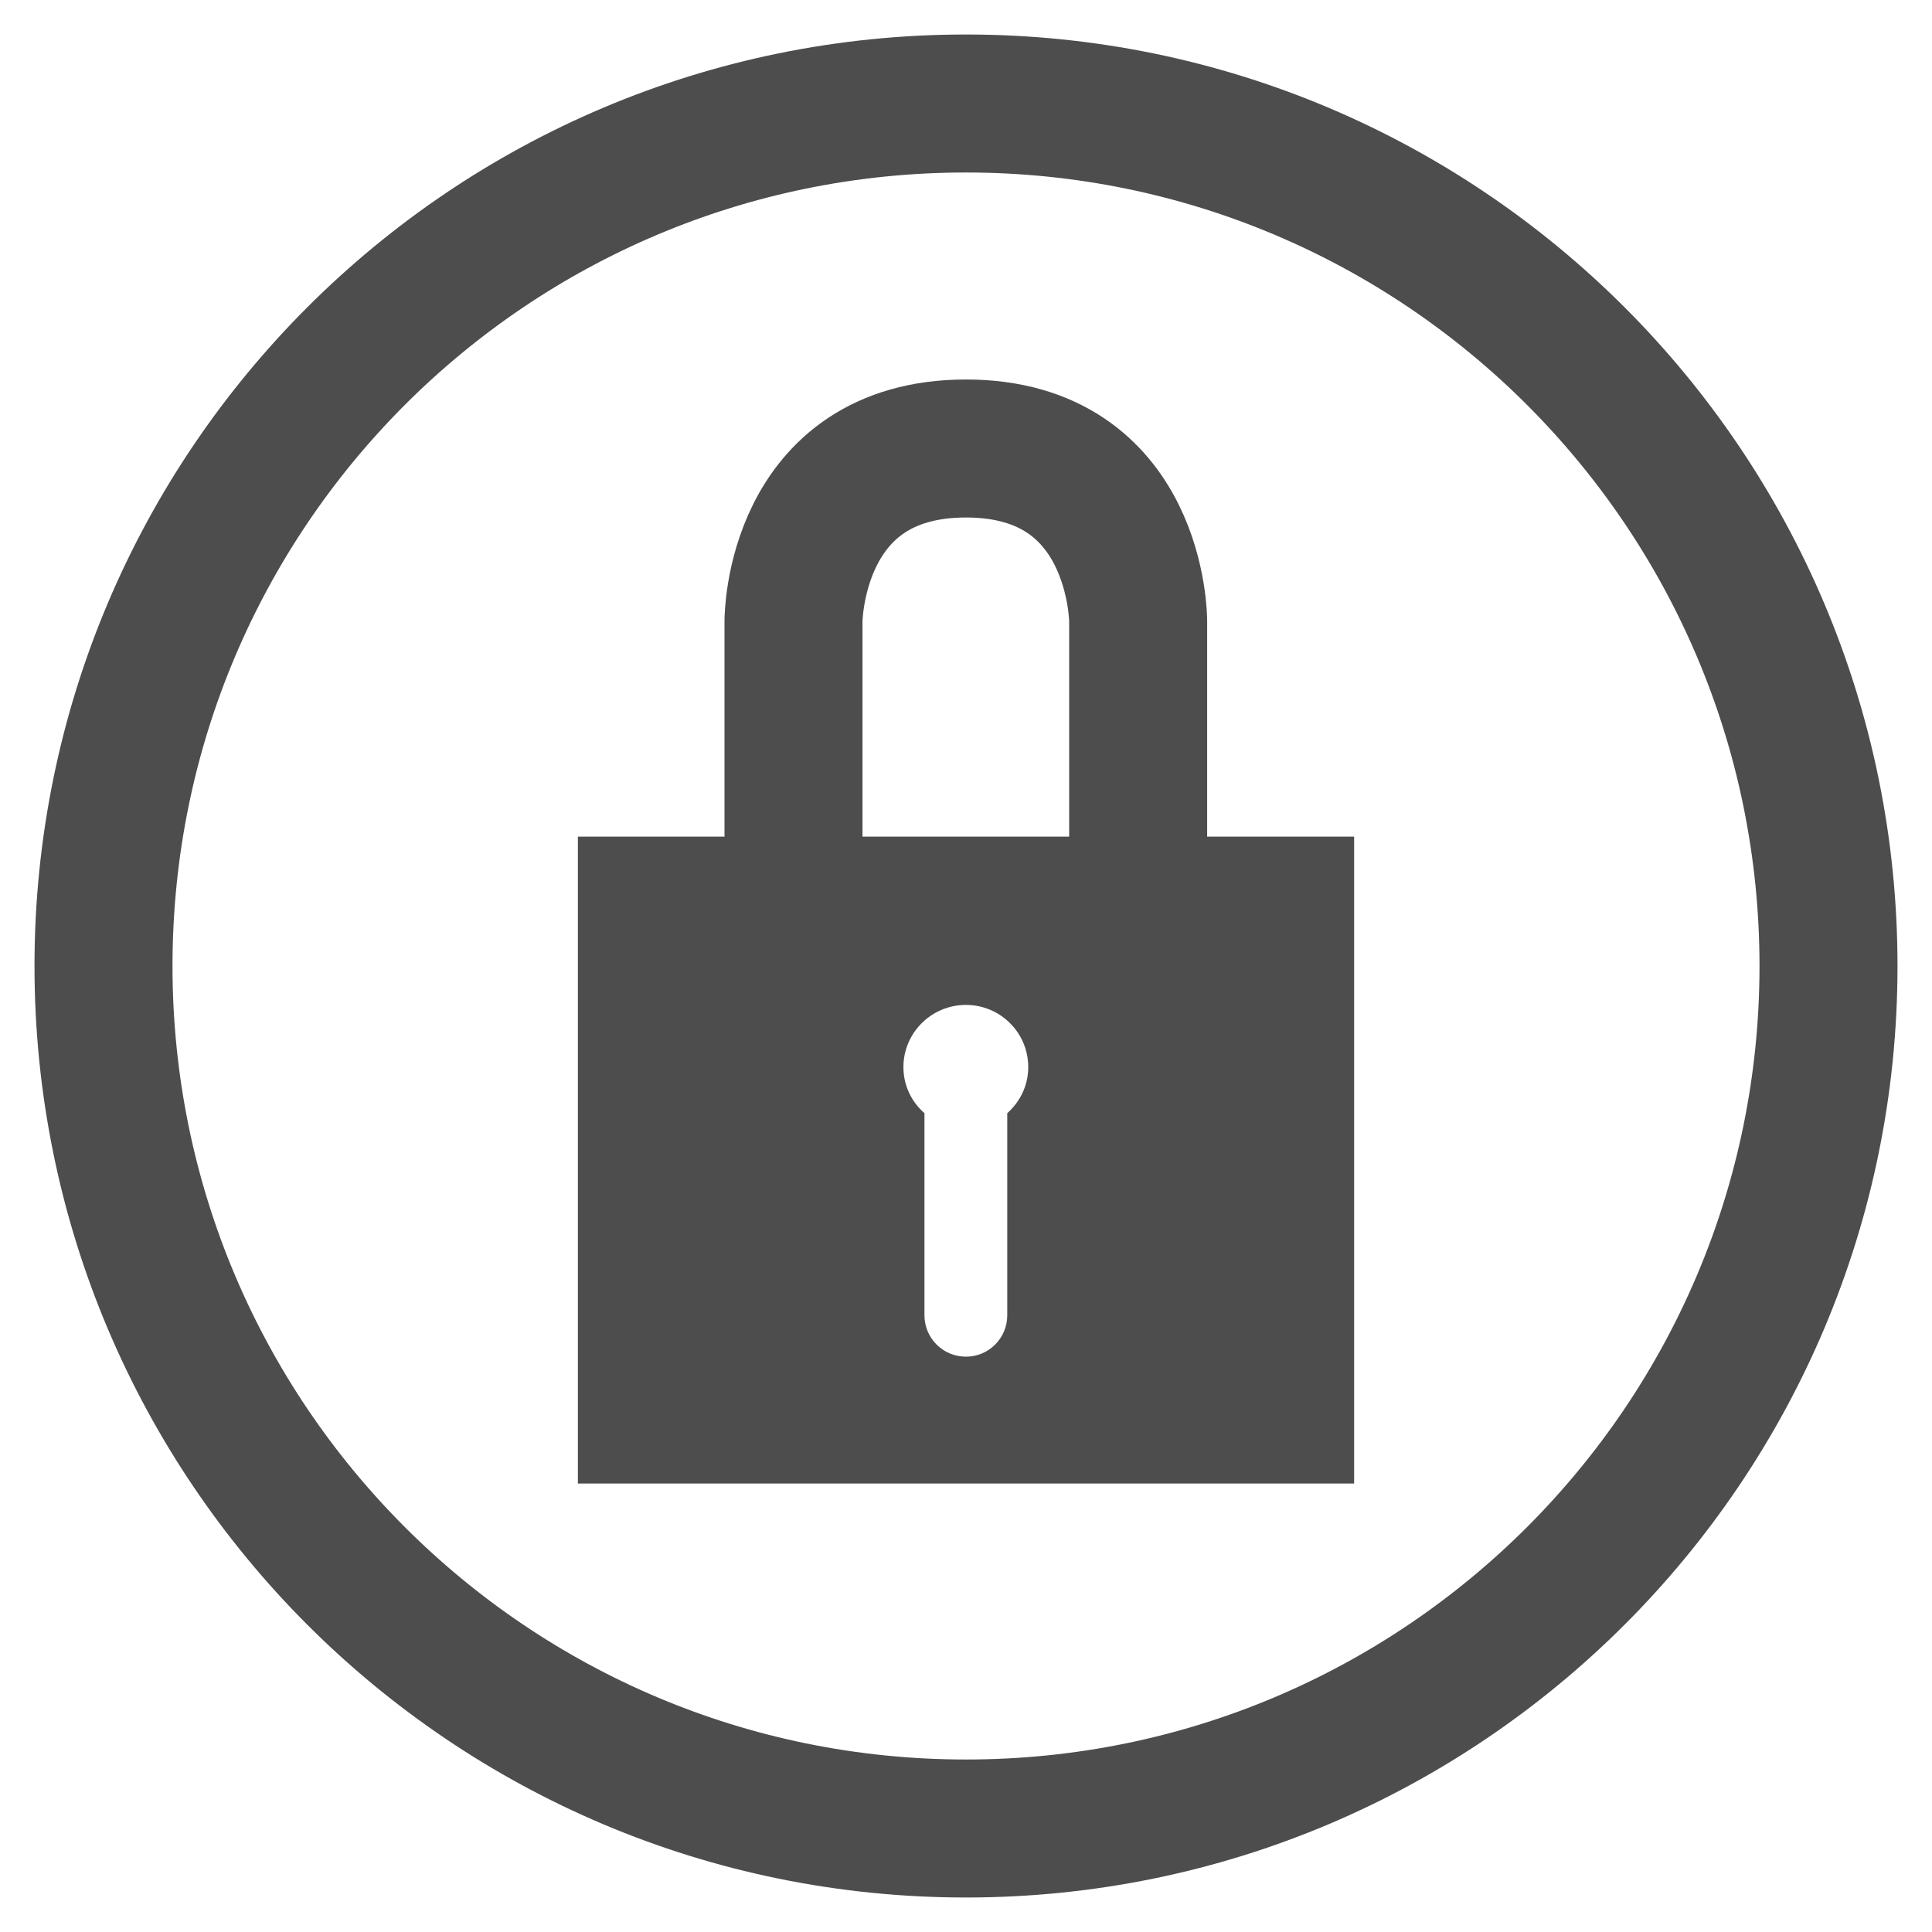 <?xml version="1.0" encoding="utf-8"?>
<!-- Generator: Adobe Illustrator 16.0.0, SVG Export Plug-In . SVG Version: 6.00 Build 0)  -->
<!DOCTYPE svg PUBLIC "-//W3C//DTD SVG 1.1//EN" "http://www.w3.org/Graphics/SVG/1.1/DTD/svg11.dtd">
<svg version="1.1" id="Layer_1" xmlns="http://www.w3.org/2000/svg" xmlns:xlink="http://www.w3.org/1999/xlink" x="0px" y="0px"
	 width="28px" height="28px" viewBox="0 0 28 28" enable-background="new 0 0 28 28" xml:space="preserve">
<g>
	<path fill="none" stroke="#4D4D4D" stroke-width="2" stroke-miterlimit="10" d="M1.5,14c0,6.903,5.593,12.5,12.5,12.5
		c6.902,0,12.5-5.597,12.5-12.5S20.902,1.5,14,1.5C7.093,1.5,1.5,7.097,1.5,14z"/>
	<g>
		<path fill="#4D4D4D" d="M8.375,12.125V21.5h11.25v-9.375H8.375z M14.598,16.133v2.929c0,0.333-0.27,0.6-0.598,0.6
			c-0.333,0-0.602-0.267-0.602-0.6v-2.929c-0.187-0.163-0.305-0.4-0.305-0.668c0-0.498,0.408-0.901,0.906-0.901
			s0.903,0.403,0.903,0.901C14.903,15.732,14.782,15.97,14.598,16.133z"/>
		<path fill="none" stroke="#4D4D4D" stroke-width="2" stroke-miterlimit="10" d="M11.5,16.4V8.999c0,0,0-2.499,2.5-2.499
			c2.495,0,2.495,2.499,2.495,2.499V16.4"/>
	</g>
</g>
</svg>
